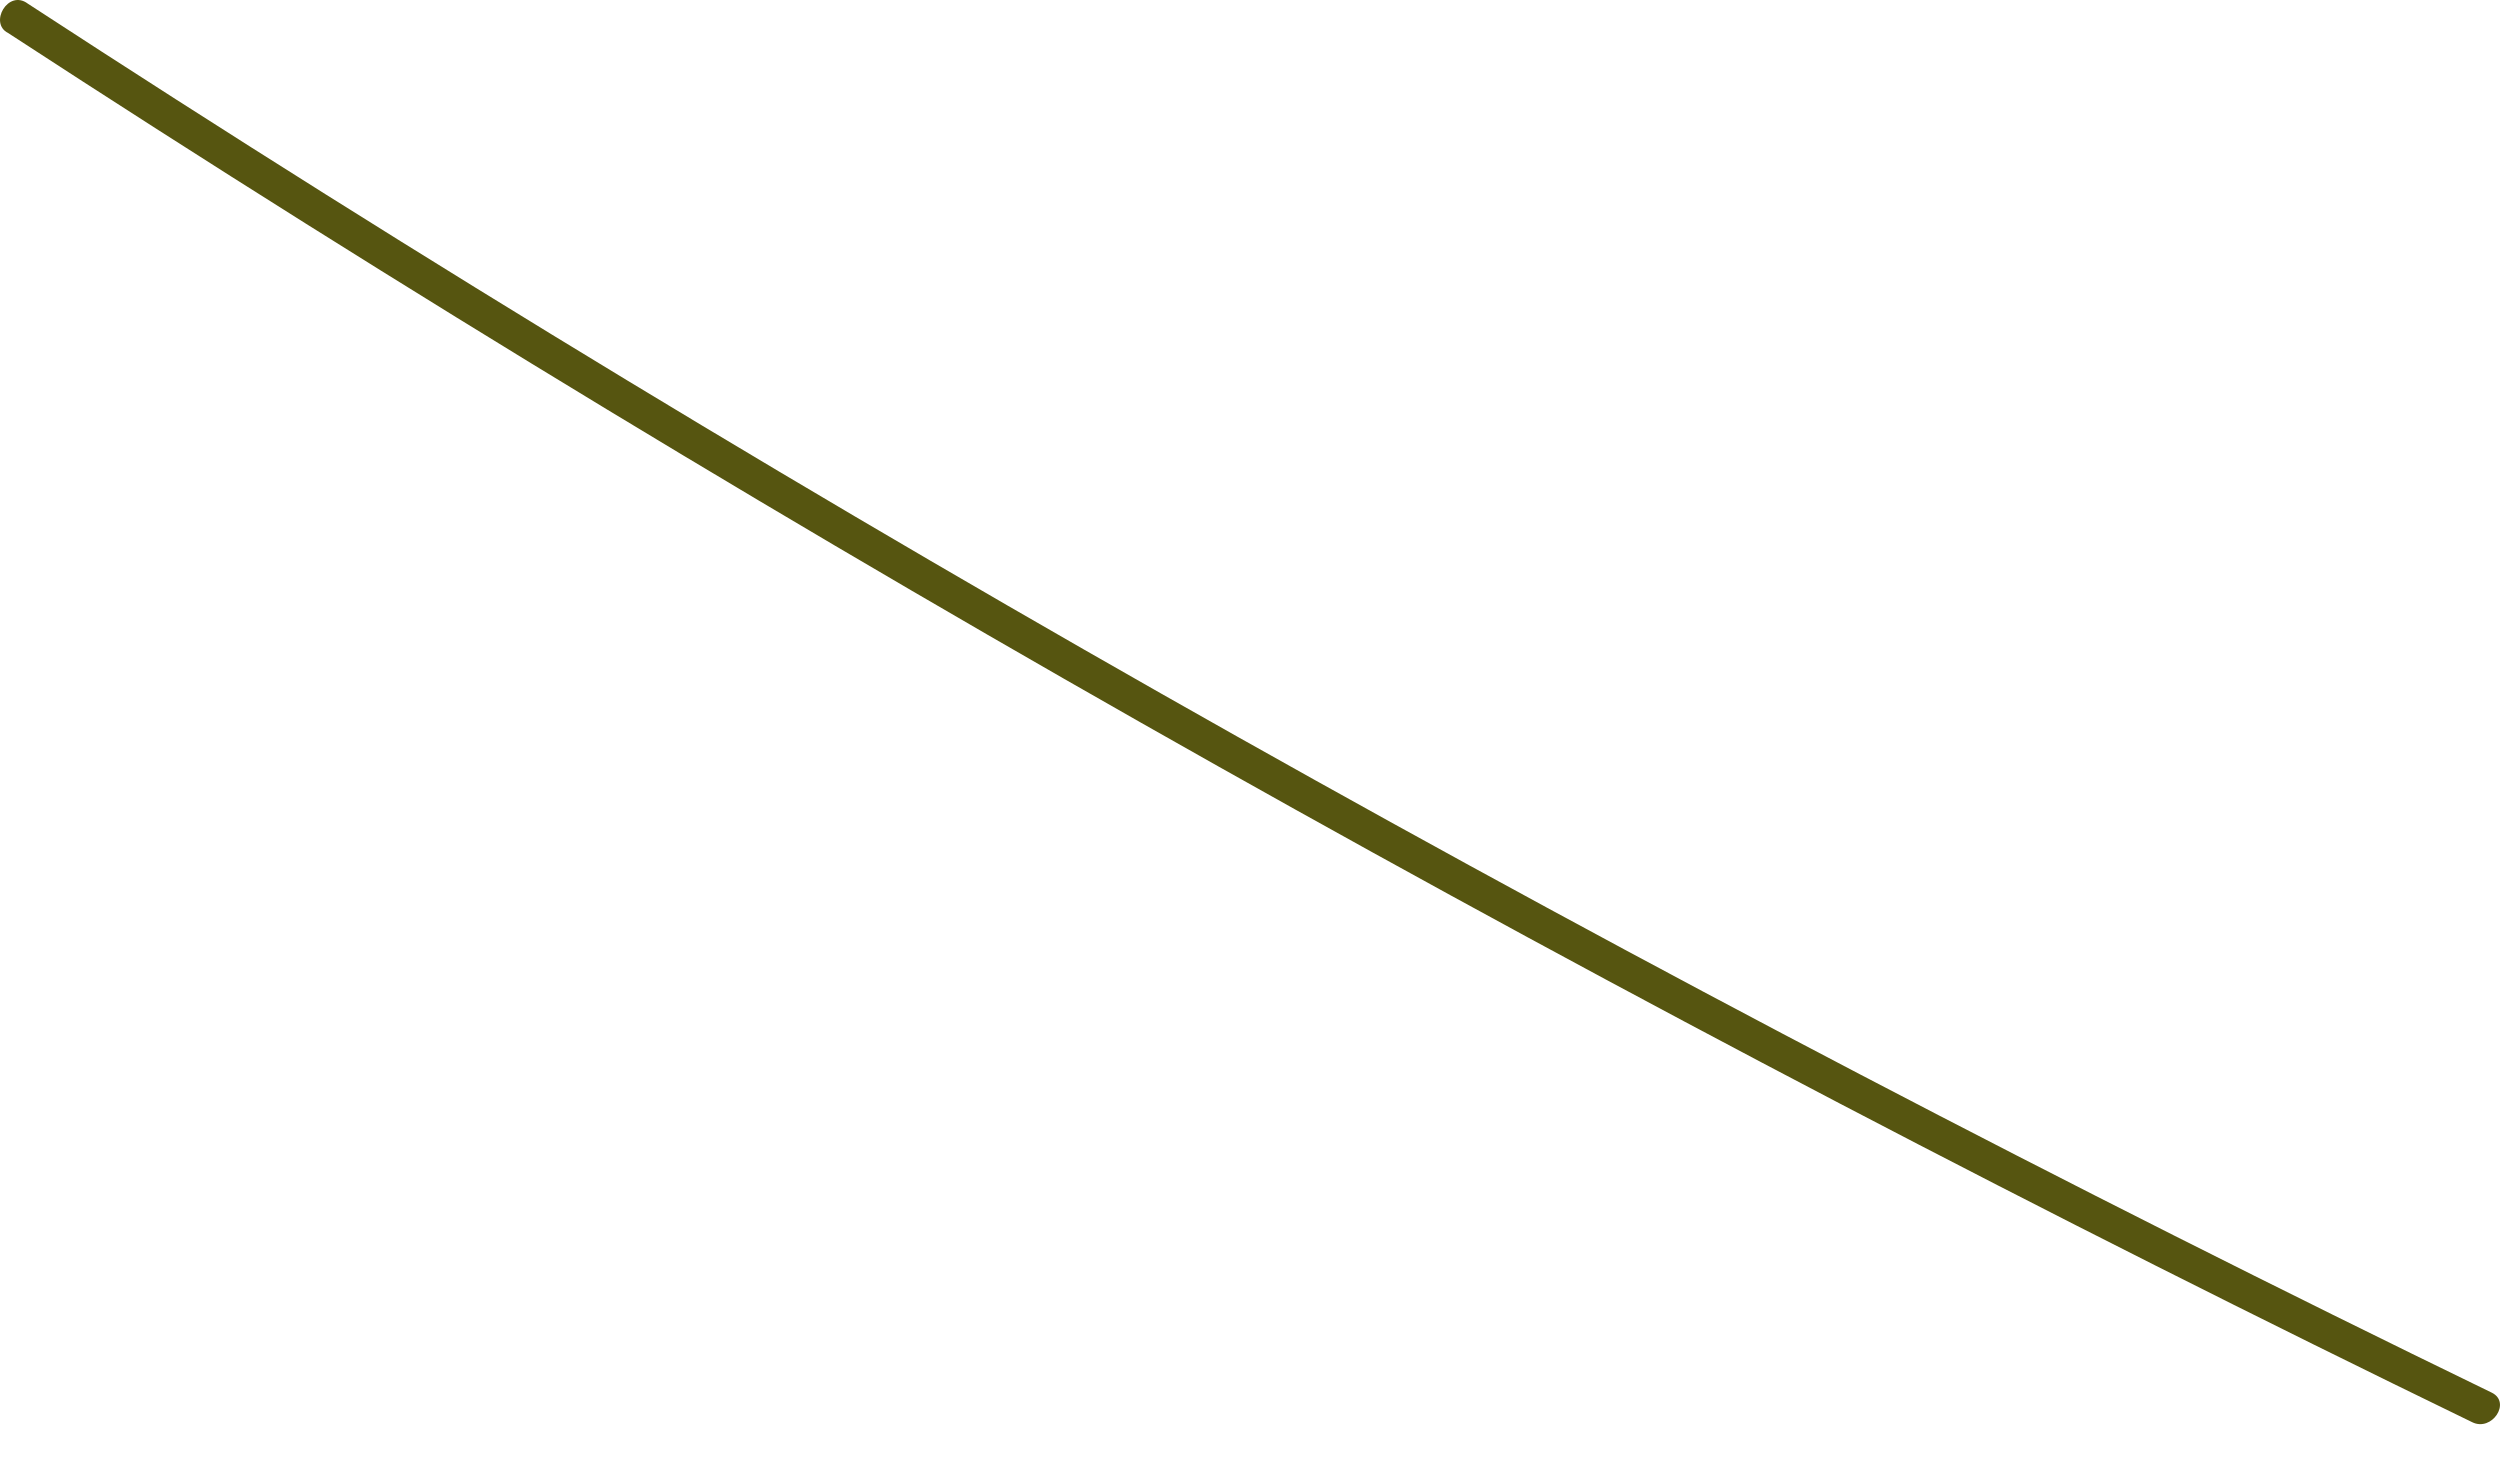 <svg width="24" height="14" viewBox="0 0 24 14" fill="none" xmlns="http://www.w3.org/2000/svg">
<path d="M0.078 0.317C7.665 5.265 15.581 9.695 23.733 13.653C23.922 13.747 24.11 13.464 23.922 13.37C15.77 9.412 7.853 4.983 0.267 0.035C0.078 -0.107 -0.11 0.223 0.078 0.317Z" fill="#565510"/>
</svg>
